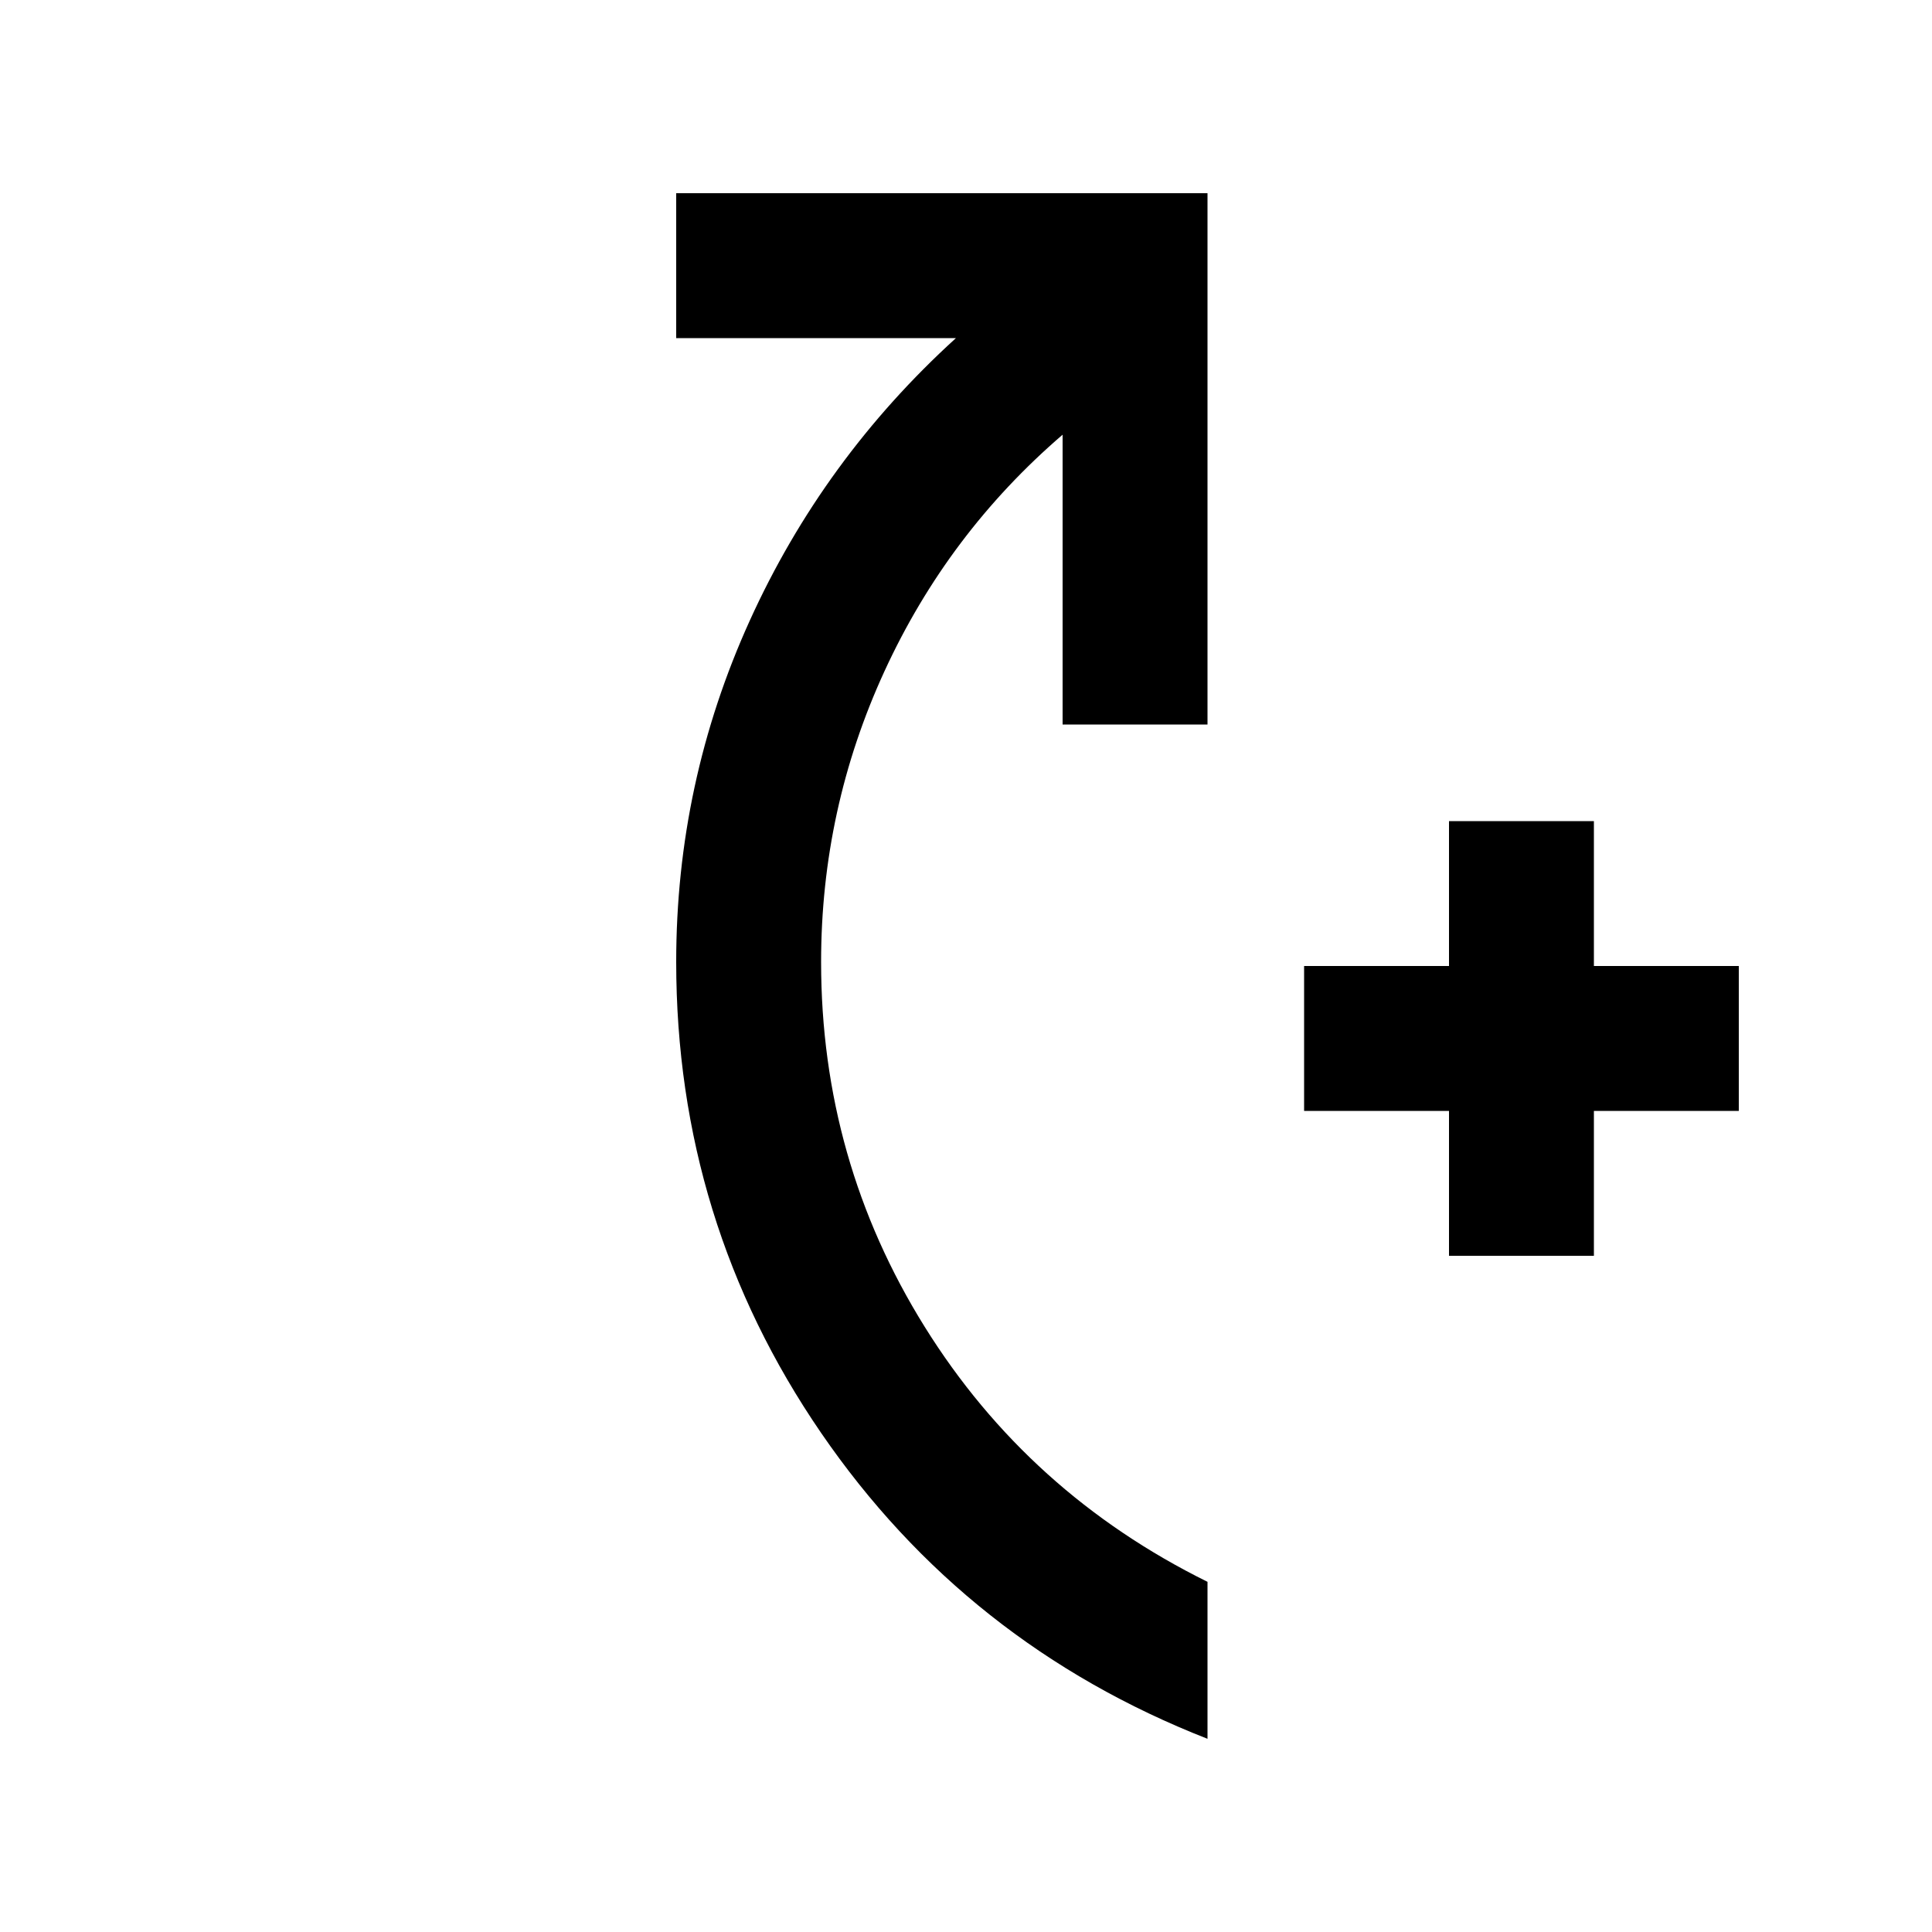 <svg xmlns="http://www.w3.org/2000/svg" height="20" viewBox="0 -960 960 960" width="20"><path d="M720-336v-72h-72v-72h72v-72h72v72h72v72h-72v72h-72ZM600-96q-120-47-192-152t-72-234q0-89 36.5-169.5T475-792H336v-72h264v264h-72v-144q-57 49-88.5 117.5T408-482q0 98.637 51.5 181.319Q511-218 600-174v78Z"/></svg>